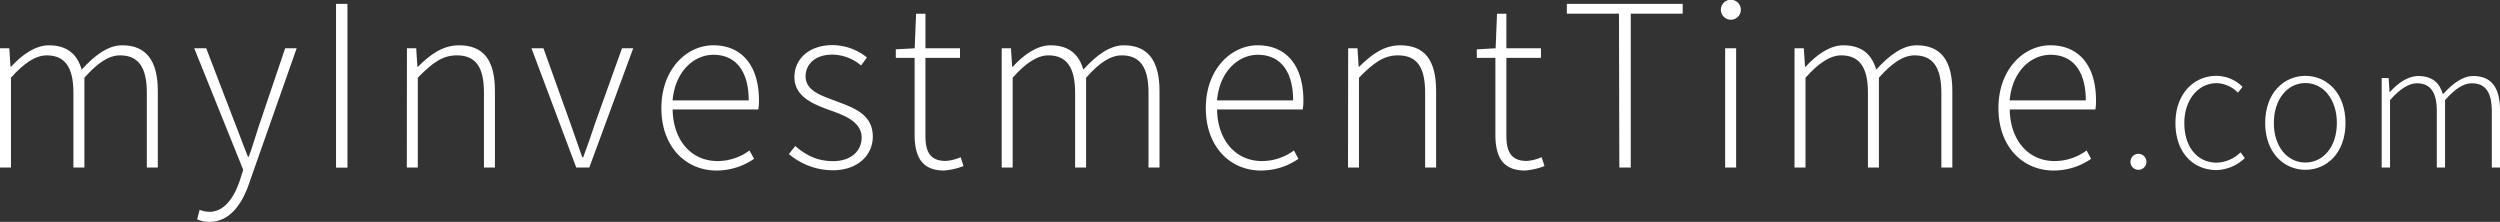 <svg id="Layer_1" data-name="Layer 1" xmlns="http://www.w3.org/2000/svg" viewBox="0 0 625.89 55.54"><rect x="0" y="0" width="625.89" height="55.54" fill="#333333" stroke="none"/><defs><style>.cls-1{fill:#fff;}</style></defs><title>header-logo</title><path class="cls-1" d="M5.73,26.89H8.06l.3,4.63h.13c2.71-3,6.11-5.38,9.44-5.38,4.79,0,7.18,2.41,8.25,6.09,3.39-3.73,6.69-6.09,10.13-6.09,5.95,0,8.93,3.74,8.93,11.45V56.75H42.49V38c0-6.34-2.11-9.34-6.69-9.34-2.81,0-5.64,1.86-8.94,5.6V56.75H24.11V38c0-6.34-2.11-9.34-6.69-9.34-2.7,0-5.64,1.86-8.94,5.6V56.75H5.73Z" transform="translate(-5.73 -14.8)"/><path class="cls-1" d="M55.08,69.72l.63-2.38a7.44,7.44,0,0,0,2.44.49c3.64,0,6.13-3.37,7.65-7.93l.82-2.59L54.36,26.89h3l7.2,18.76c1,2.53,2.16,5.72,3.25,8.39H68c1-2.65,1.91-5.85,2.77-8.39l6.35-18.76H80L68.17,60.5c-1.66,5-4.68,9.84-10,9.84A7.7,7.7,0,0,1,55.08,69.72Z" transform="translate(-5.73 -14.8)"/><path class="cls-1" d="M89.86,15.77h2.86v41H89.86Z" transform="translate(-5.73 -14.8)"/><path class="cls-1" d="M107.61,26.89h2.32l.3,4.62h.14c3-3,6.16-5.37,10.27-5.37,6.17,0,9,3.74,9,11.45V56.75h-2.75V38c0-6.34-2-9.34-6.8-9.34-3.56,0-6.13,1.87-9.76,5.6V56.75h-2.75Z" transform="translate(-5.73 -14.8)"/><path class="cls-1" d="M138.79,26.89h3l6.71,18.7c1,2.89,2.06,5.9,3,8.58h.24c1-2.68,2.06-5.69,3-8.58l6.71-18.7h2.81l-11,29.86H150Z" transform="translate(-5.73 -14.8)"/><path class="cls-1" d="M171.31,41.87c0-9.74,6.33-15.73,13-15.73,7.07,0,11.43,5,11.43,13.82a13.06,13.06,0,0,1-.16,2.24H174.13c.1,7.53,4.51,12.92,11.24,12.92a13.41,13.41,0,0,0,8-2.65l1.14,2.09a16.42,16.42,0,0,1-9.42,2.93C177.49,57.49,171.31,51.63,171.31,41.87Zm21.86-1.94c0-7.62-3.46-11.41-8.82-11.41-5,0-9.61,4.27-10.23,11.41Z" transform="translate(-5.73 -14.8)"/><path class="cls-1" d="M203.23,53.36l1.59-2c2.53,2.12,5.24,3.78,9.49,3.78,4.7,0,7.14-2.75,7.14-5.89,0-3.75-3.87-5.39-7.31-6.63-4.5-1.6-9.52-3.43-9.52-8.53,0-4.31,3.41-8,9.63-8a14,14,0,0,1,8.53,3.1l-1.48,2a11.38,11.38,0,0,0-7.13-2.72c-4.65,0-6.76,2.68-6.76,5.44,0,3.4,3.52,4.7,7.08,6,4.62,1.76,9.75,3.28,9.75,9.1,0,4.5-3.6,8.42-10.07,8.42A17.06,17.06,0,0,1,203.23,53.36Z" transform="translate(-5.73 -14.8)"/><path class="cls-1" d="M234.71,48.5V29.29H230V27.15l4.73-.26.35-8.65h2.34v8.65h8.65v2.4h-8.65V48.71c0,3.81.95,6.38,5.07,6.38a10.79,10.79,0,0,0,3.74-.94l.72,2.22a17,17,0,0,1-4.87,1.12C236.39,57.49,234.71,53.85,234.71,48.5Z" transform="translate(-5.73 -14.8)"/><path class="cls-1" d="M256.51,26.89h2.32l.3,4.63h.14c2.71-3,6.11-5.38,9.44-5.38,4.79,0,7.18,2.41,8.24,6.09,3.39-3.73,6.69-6.09,10.14-6.09,5.94,0,8.93,3.74,8.93,11.45V56.75h-2.75V38c0-6.34-2.12-9.34-6.69-9.34-2.81,0-5.65,1.86-8.94,5.6V56.75h-2.75V38c0-6.34-2.12-9.34-6.69-9.34-2.7,0-5.65,1.86-8.94,5.6V56.75h-2.75Z" transform="translate(-5.73 -14.8)"/><path class="cls-1" d="M307.61,41.87c0-9.74,6.33-15.73,13-15.73,7.08,0,11.43,5,11.43,13.82a13.06,13.06,0,0,1-.16,2.24H310.43c.1,7.53,4.52,12.92,11.24,12.92a13.46,13.46,0,0,0,8-2.65l1.13,2.09a16.42,16.42,0,0,1-9.42,2.93C313.79,57.49,307.61,51.63,307.61,41.87Zm21.86-1.94c0-7.62-3.46-11.41-8.82-11.41-5,0-9.61,4.27-10.23,11.41Z" transform="translate(-5.73 -14.8)"/><path class="cls-1" d="M343.25,26.89h2.33l.3,4.62H346c3.05-3,6.16-5.37,10.27-5.37,6.17,0,9,3.74,9,11.45V56.75h-2.75V38c0-6.34-2-9.34-6.8-9.34-3.55,0-6.13,1.87-9.76,5.6V56.75h-2.75Z" transform="translate(-5.73 -14.8)"/><path class="cls-1" d="M380.11,48.5V29.29h-4.66V27.15l4.72-.26.35-8.65h2.34v8.65h8.66v2.4h-8.66V48.71c0,3.81,1,6.38,5.07,6.38a10.84,10.84,0,0,0,3.75-.94l.72,2.22a17.18,17.18,0,0,1-4.88,1.12C381.79,57.49,380.11,53.85,380.11,48.5Z" transform="translate(-5.73 -14.8)"/><path class="cls-1" d="M411.05,18.23H398V15.77H427v2.46h-13V56.75h-2.86Z" transform="translate(-5.73 -14.8)"/><path class="cls-1" d="M436.56,17.24a2.5,2.5,0,0,1,5,0,2.5,2.5,0,0,1-5,0Zm1.07,9.65h2.75V56.75h-2.75Z" transform="translate(-5.73 -14.8)"/><path class="cls-1" d="M455,26.89h2.33l.3,4.63h.13c2.71-3,6.11-5.38,9.44-5.38,4.79,0,7.18,2.41,8.25,6.09,3.39-3.73,6.69-6.09,10.13-6.09,6,0,8.93,3.74,8.93,11.45V56.75h-2.75V38c0-6.34-2.11-9.34-6.69-9.34-2.81,0-5.64,1.86-8.94,5.6V56.75h-2.75V38c0-6.34-2.11-9.34-6.69-9.34-2.7,0-5.64,1.86-8.94,5.6V56.75H455Z" transform="translate(-5.73 -14.8)"/><path class="cls-1" d="M506.05,41.87c0-9.74,6.33-15.73,13-15.73,7.08,0,11.43,5,11.43,13.82a13,13,0,0,1-.15,2.24H508.88c.1,7.53,4.51,12.92,11.24,12.92a13.45,13.45,0,0,0,8-2.65l1.13,2.09a16.41,16.41,0,0,1-9.41,2.93C512.23,57.49,506.05,51.63,506.05,41.87Zm21.87-1.94c0-7.62-3.46-11.41-8.82-11.41-5.05,0-9.62,4.27-10.24,11.41Z" transform="translate(-5.73 -14.8)"/><path class="cls-1" d="M539.1,55.23a2,2,0,1,1,2,2.08A2,2,0,0,1,539.1,55.23Z" transform="translate(-5.73 -14.8)"/><path class="cls-1" d="M550.37,45.59c0-7.49,4.79-11.8,10.23-11.8a9.25,9.25,0,0,1,6.56,2.76L566,38a7.68,7.68,0,0,0-5.3-2.38c-4.58,0-8.11,4.09-8.11,10s3.21,9.9,8.08,9.9a8.91,8.91,0,0,0,6-2.59l1.06,1.45a10.67,10.67,0,0,1-7.15,3C554.75,57.31,550.37,53,550.37,45.59Z" transform="translate(-5.73 -14.8)"/><path class="cls-1" d="M572.83,45.59c0-7.49,4.67-11.8,10.06-11.8s10.05,4.31,10.05,11.8-4.67,11.72-10.05,11.72S572.83,53,572.83,45.59Zm17.95,0c0-5.89-3.37-10-7.89-10S575,39.7,575,45.59s3.36,9.9,7.89,9.9S590.78,51.49,590.78,45.59Z" transform="translate(-5.73 -14.8)"/><path class="cls-1" d="M602,34.35h1.74l.23,3.48h.1c2-2.28,4.58-4,7.08-4,3.59,0,5.38,1.81,6.18,4.57,2.54-2.79,5-4.57,7.6-4.57,4.46,0,6.7,2.81,6.7,8.59V56.75h-2.06V42.65c0-4.74-1.59-7-5-7-2.11,0-4.23,1.4-6.71,4.21V56.75h-2.06V42.65c0-4.74-1.58-7-5-7-2,0-4.24,1.4-6.71,4.21V56.75H602Z" transform="translate(-5.73 -14.8)"/></svg>